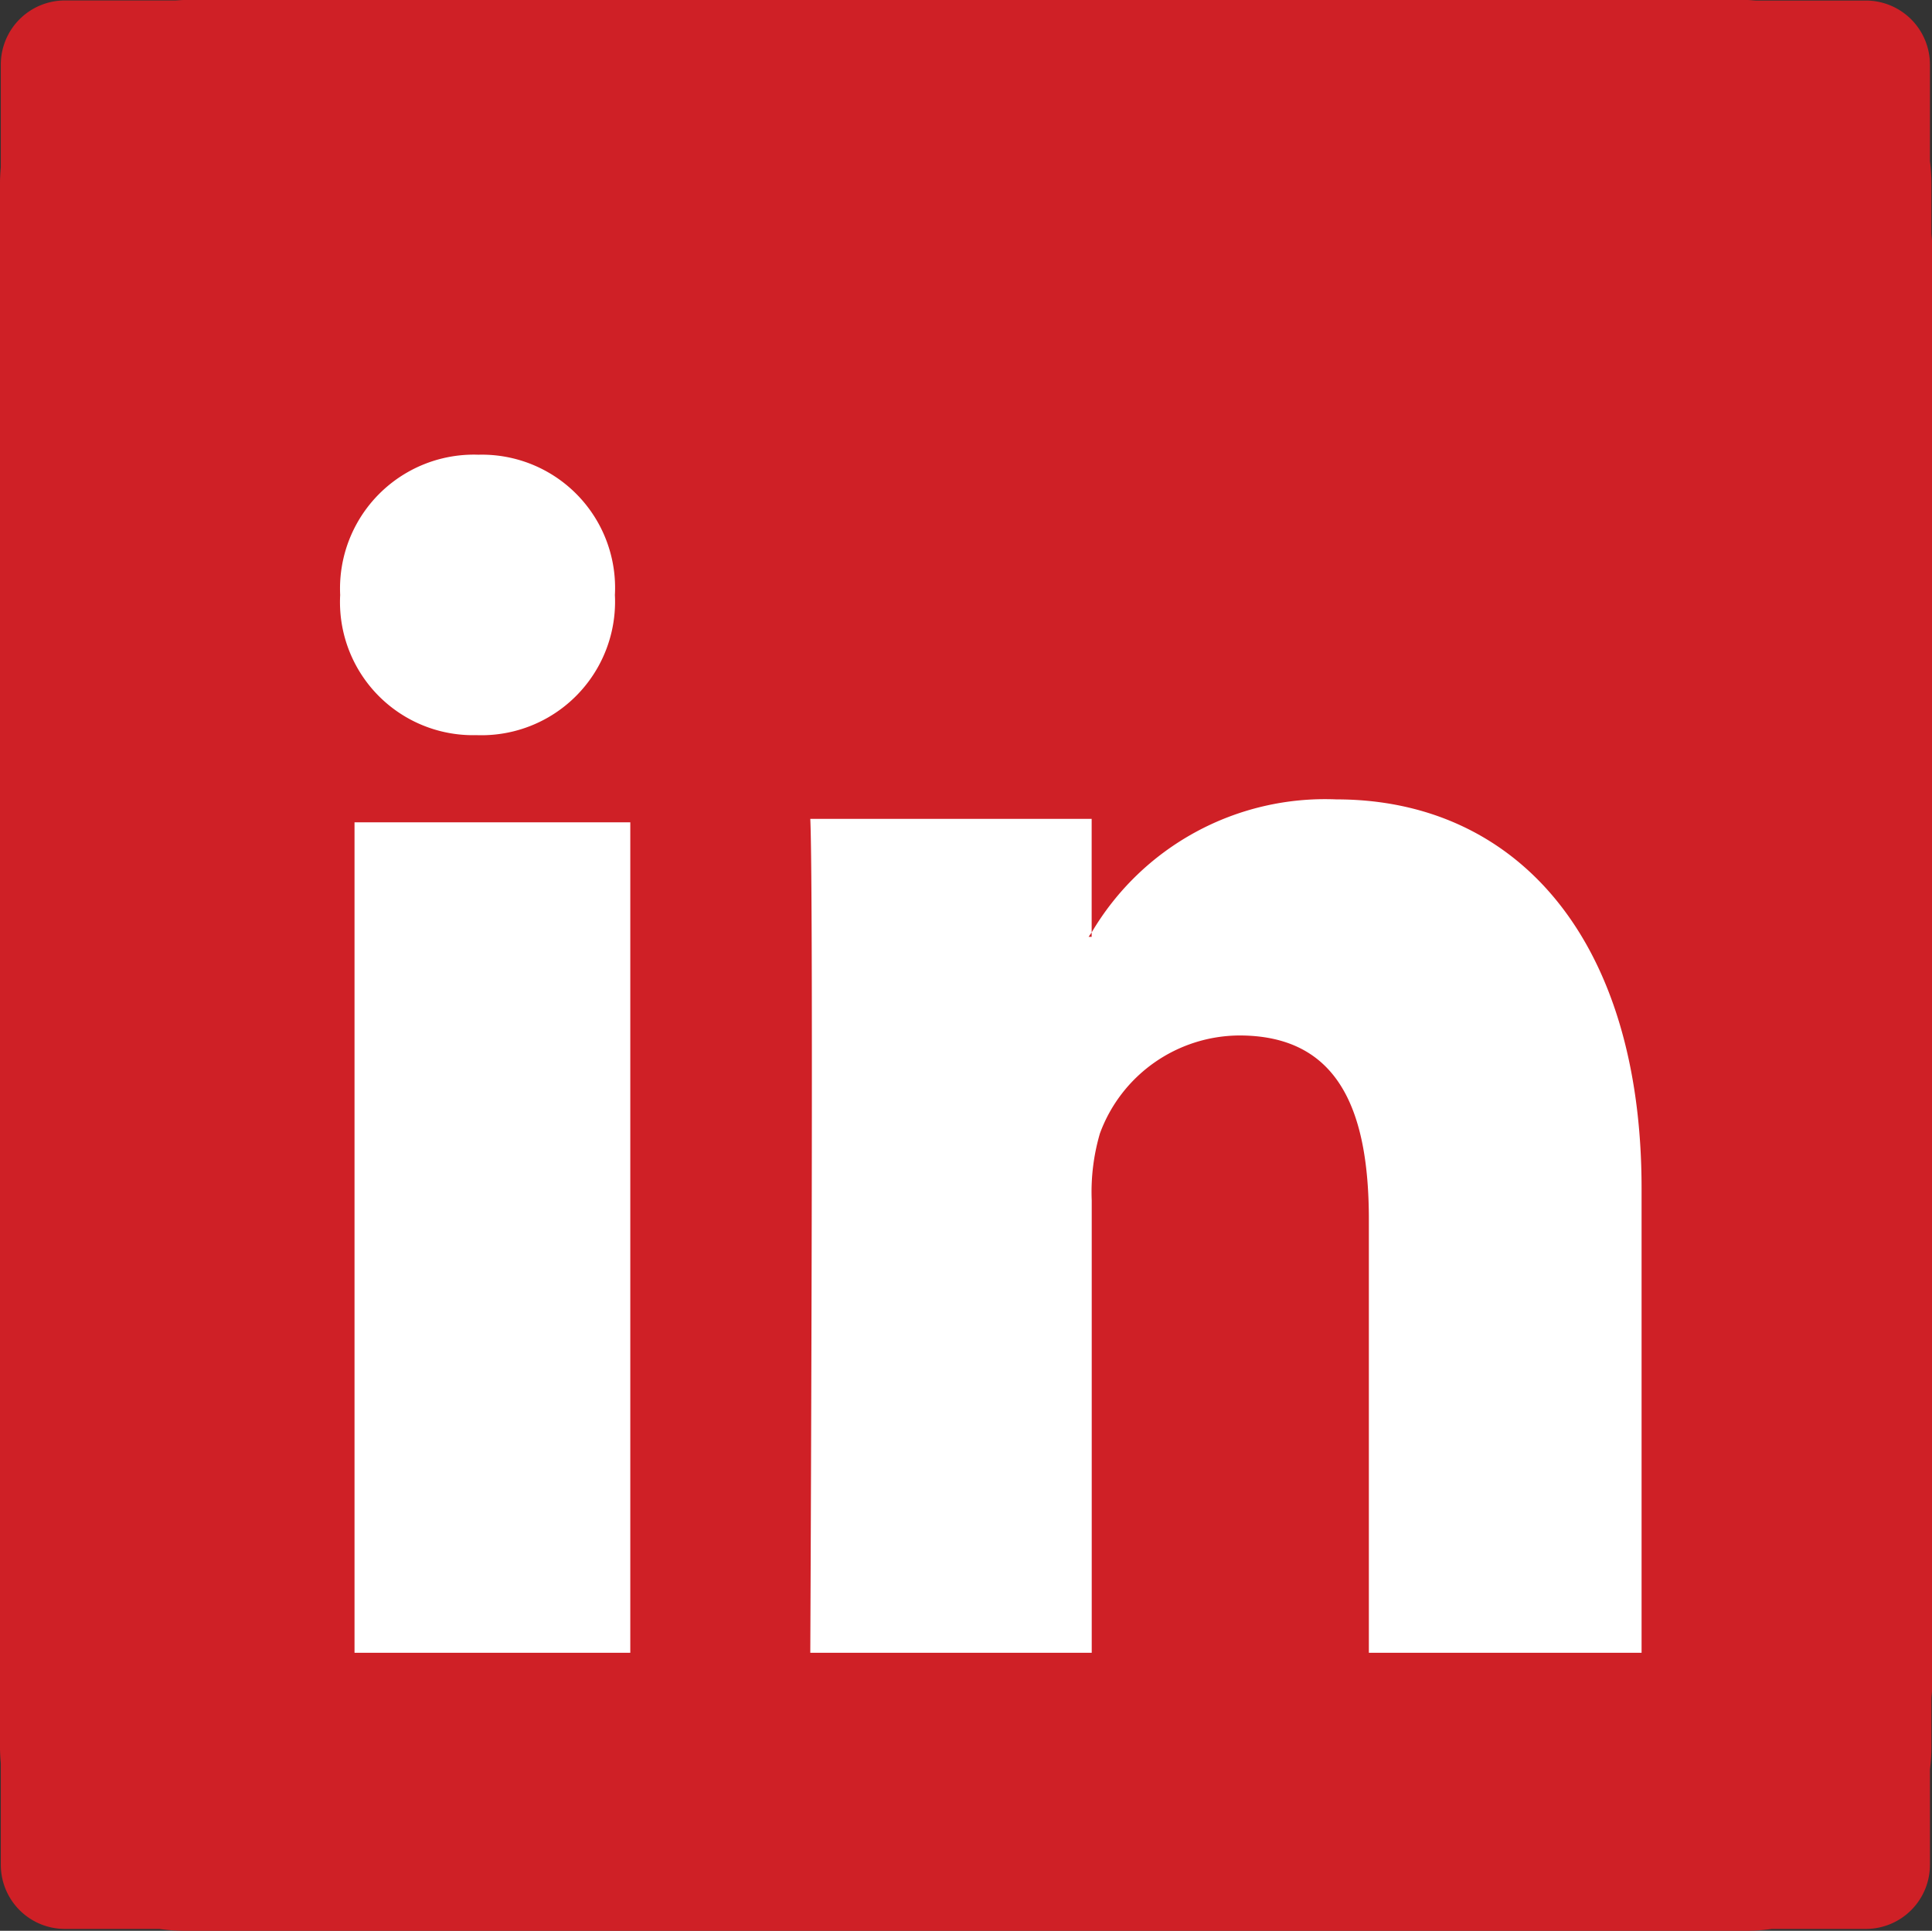 <svg id="Layer_1" data-name="Layer 1" xmlns="http://www.w3.org/2000/svg" viewBox="0 0 80.812 80.771"><rect x="0" y="0" width="80.812" height="80.771" fill="#333333" stroke="none"/><title>icons-premium-social</title><path d="M80.788,9.754V7.665a7.728,7.728,0,0,0-.062-.931V2.705A2.682,2.682,0,0,0,78.044.023H73.437C73.315.017,73.194,0,73.07,0H70.784c-.029,0-.058,0-.087,0H70.22V0H12.92V0H10.106c-.029,0-.057,0-.086,0H7.713c-.124,0-.246.013-.369.019H2.716A2.682,2.682,0,0,0,.034,2.705V6.99C.015,7.213,0,7.437,0,7.665V73.088c0,.229.015.454.034.678v4.245a2.682,2.682,0,0,0,2.682,2.682H6.663a7.9,7.9,0,0,0,1.05.078H73.07a7.808,7.808,0,0,0,1.044-.078h3.93a2.682,2.682,0,0,0,2.682-2.682V74.023a7.8,7.8,0,0,0,.062-.935V71.049c.005-.116.024-.228.024-.345V10.1C80.812,9.984,80.793,9.871,80.788,9.754Z" fill="#cf2026"/><path d="M19.9,30.754h.053a5.588,5.588,0,0,0,5.767-5.864,5.571,5.571,0,0,0-5.706-5.868,5.6,5.6,0,0,0-5.785,5.868A5.566,5.566,0,0,0,19.9,30.754ZM14.829,34.4V69.141H26.364V34.4Z" fill="#fff"/><path d="M55.9,33.441a11.337,11.337,0,0,0-10.238,5.565v.184h-.127c.038-.058.087-.124.127-.184v-4.75H33.893c.149,3.159,0,34.885,0,34.885H45.665V50.217a8.7,8.7,0,0,1,.342-2.8,6.247,6.247,0,0,1,5.833-4.1c4.132,0,5.417,3.1,5.417,7.7V69.141H68.664V49.717C68.664,39.252,63.4,33.441,55.9,33.441Z" fill="#fff" fill-rule="evenodd"/></svg>